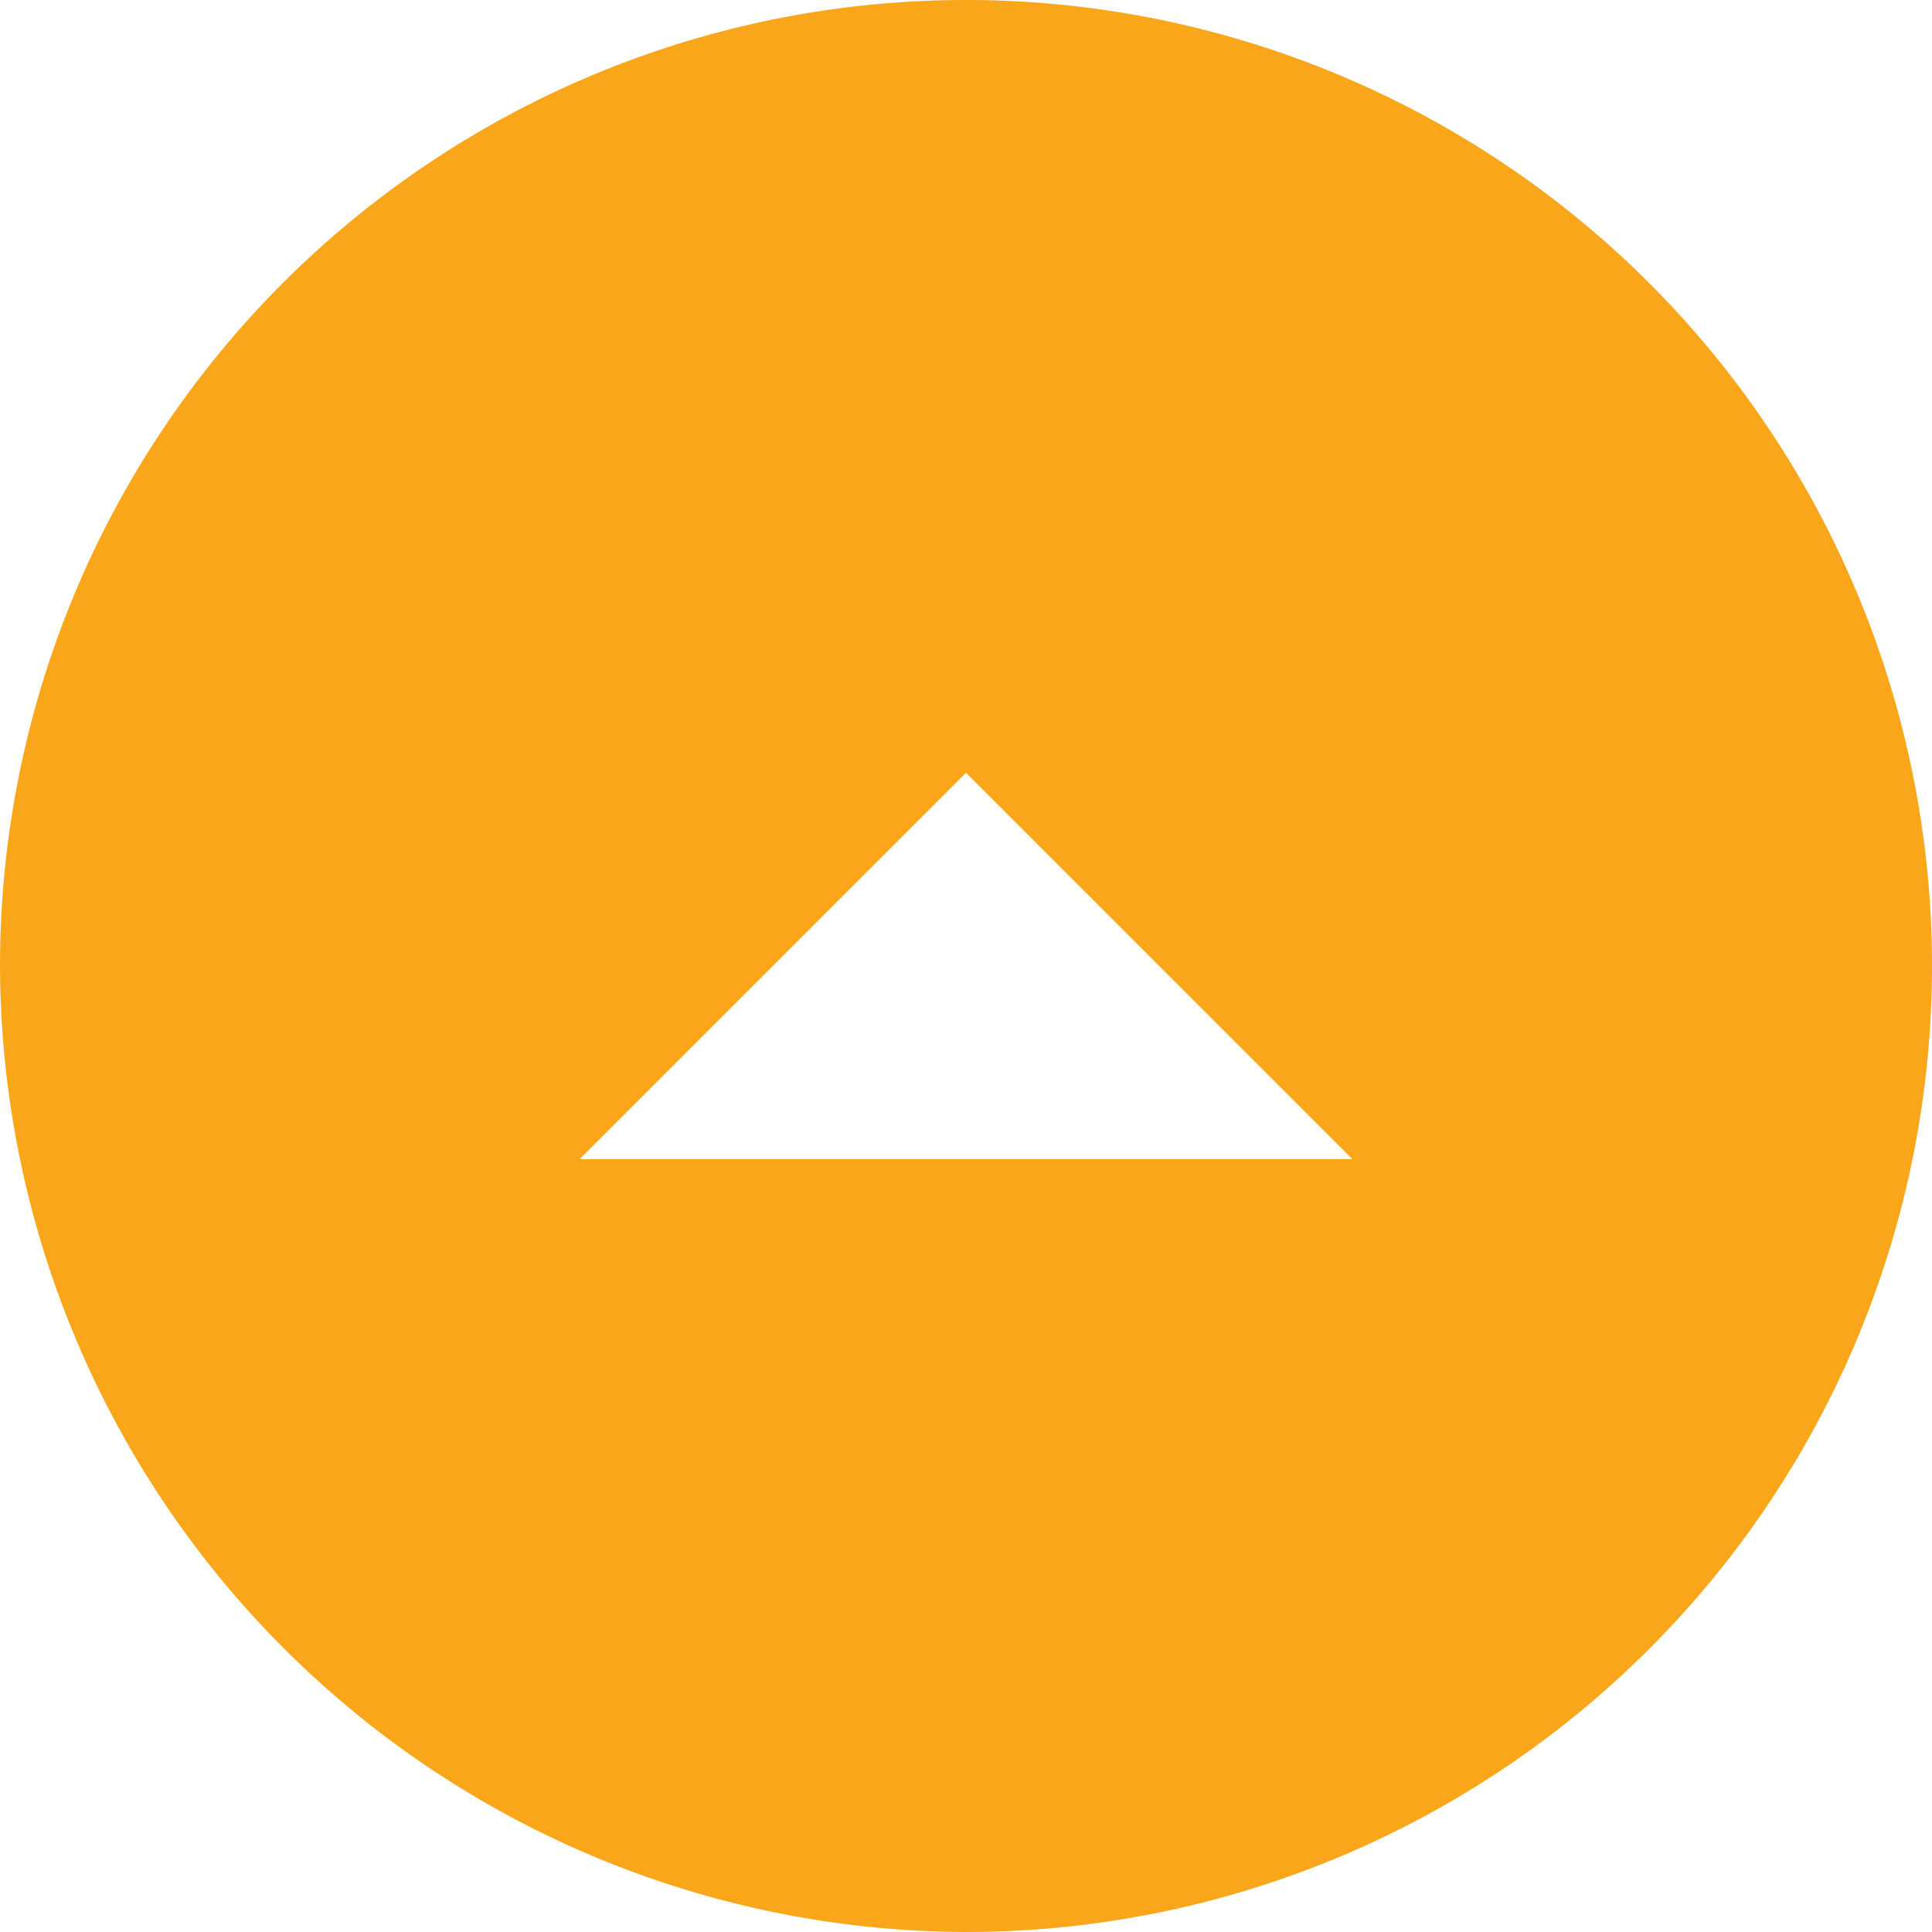 <svg xmlns="http://www.w3.org/2000/svg" width="20" height="20" viewBox="0 0 20 20"><defs><style>.a{fill:#f9a61a;}</style></defs><path class="a" d="M10,20A10,10,0,1,0,0,10,10.029,10.029,0,0,0,10,20ZM10,8l4,4H6Z"/></svg>